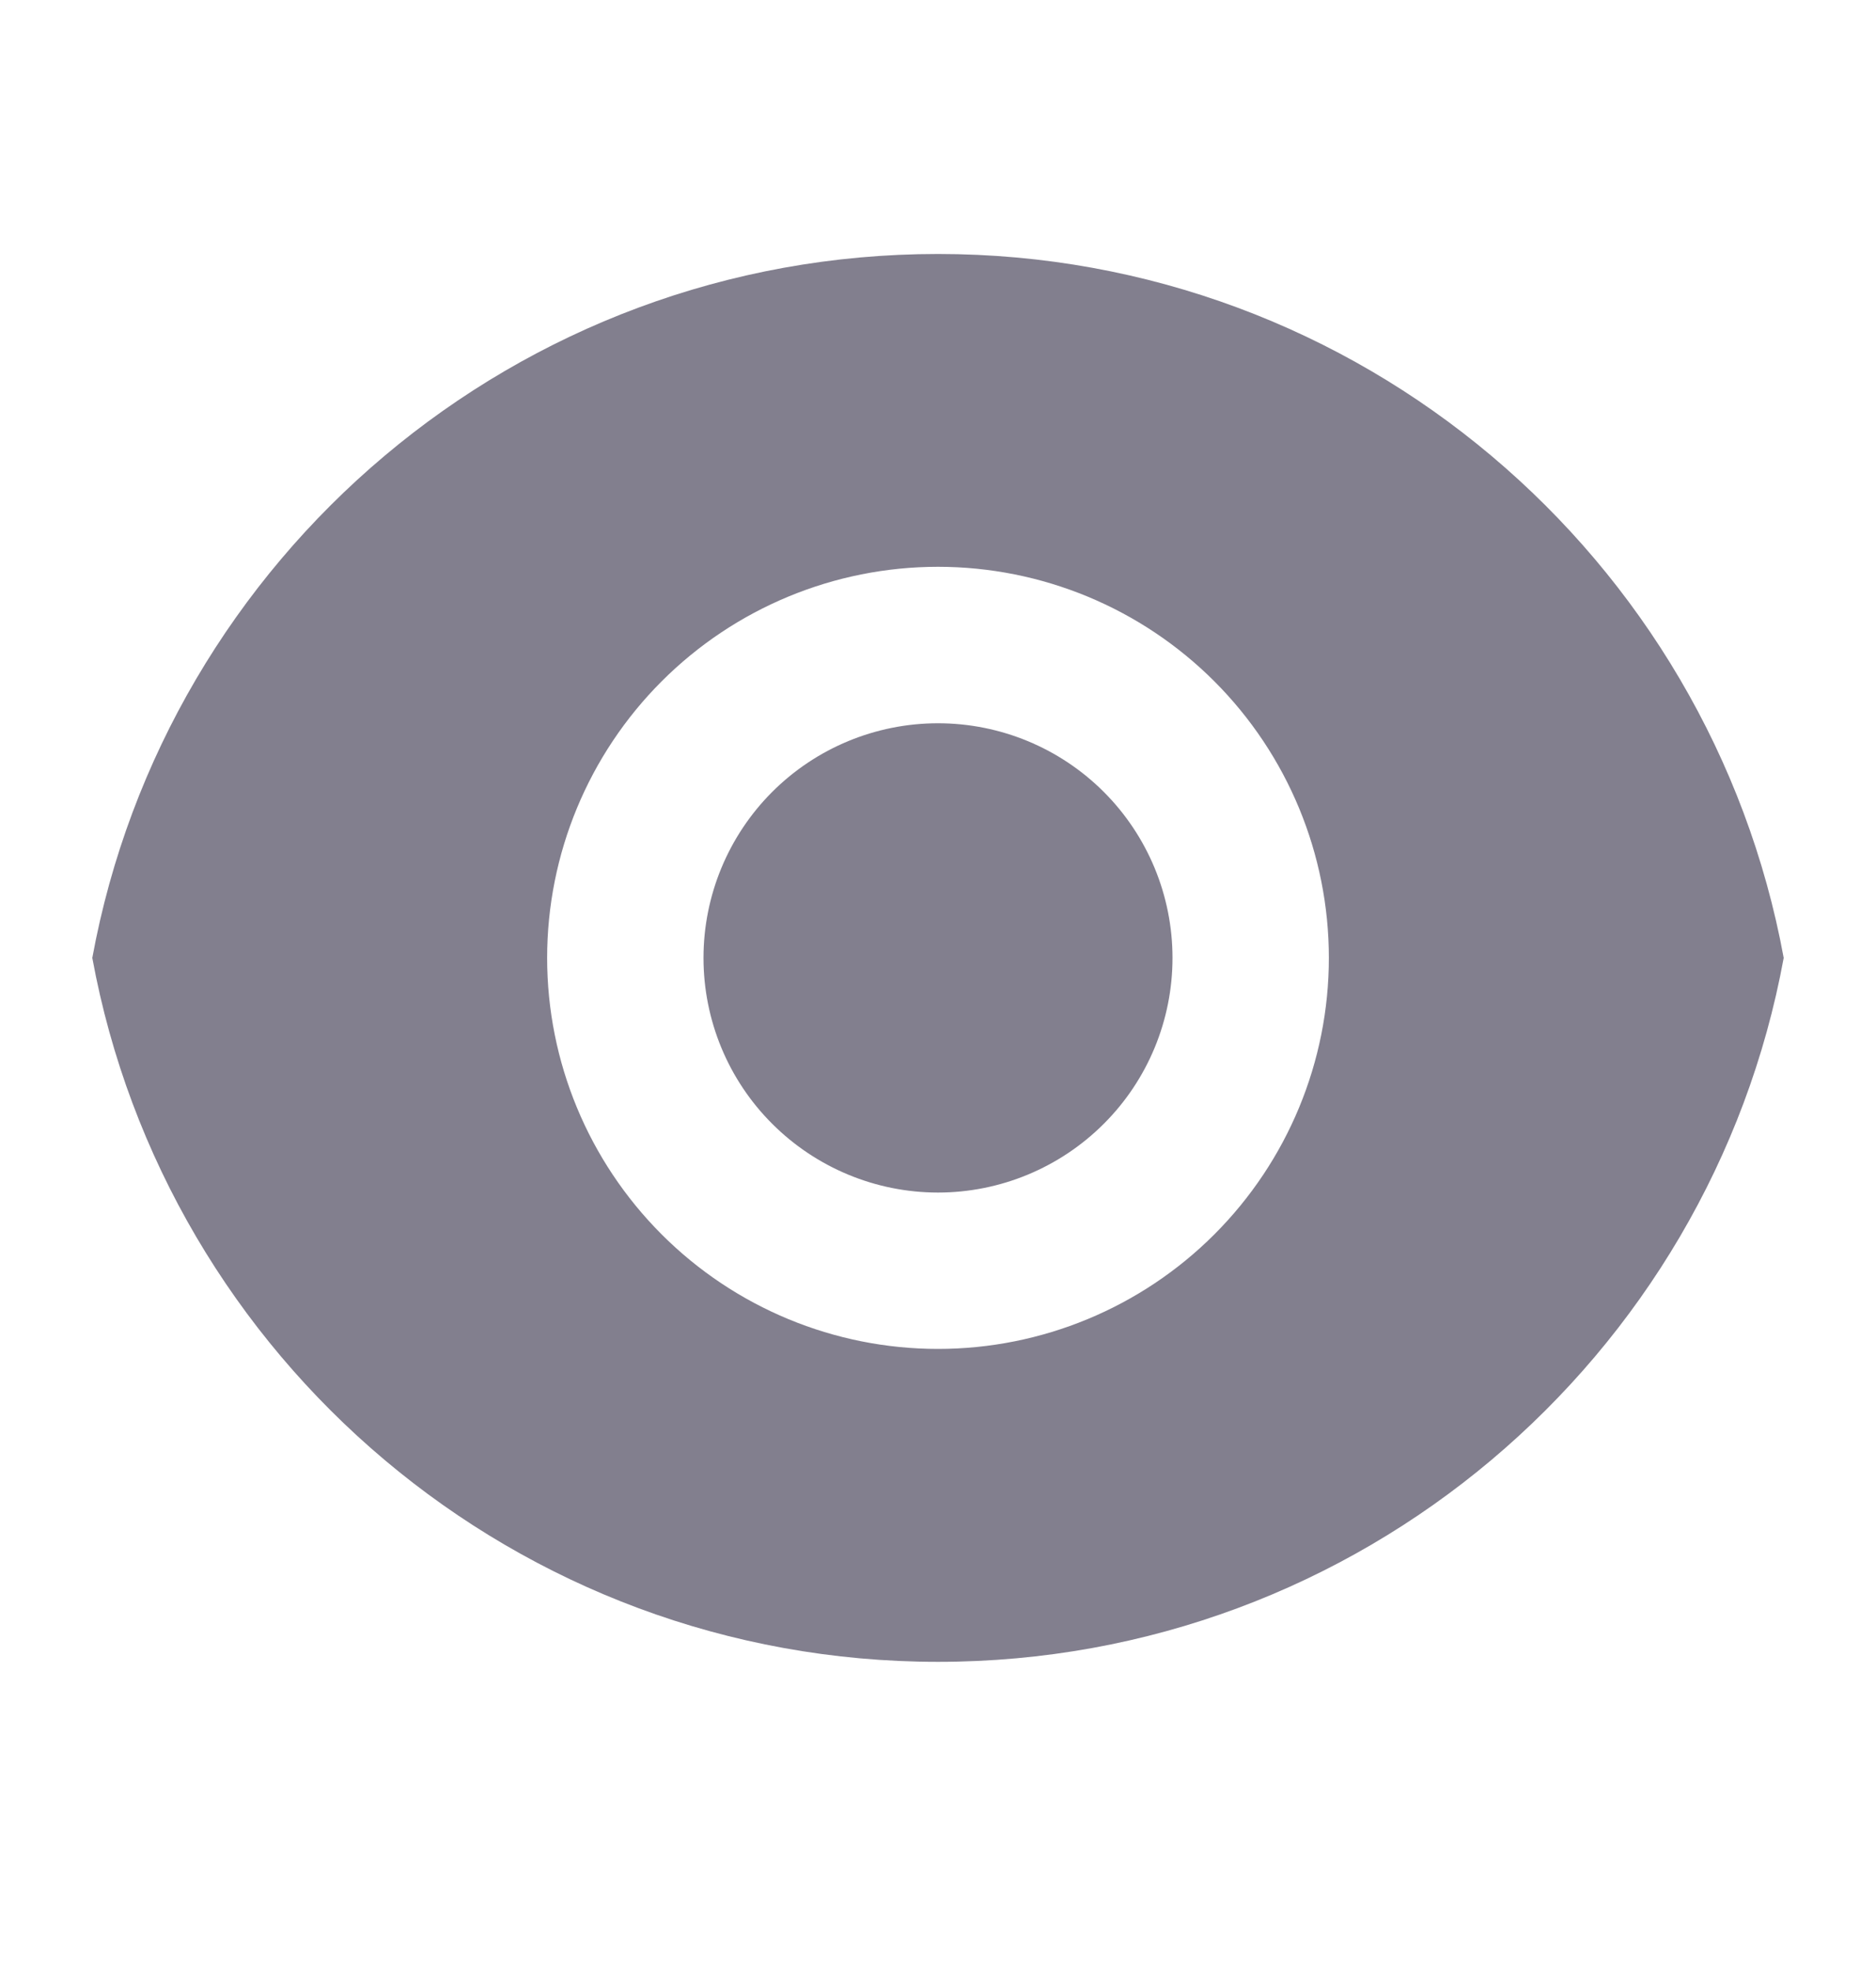 <svg width="20" height="21" viewBox="0 0 20 21" fill="none" xmlns="http://www.w3.org/2000/svg">
<path d="M0.984 10.206C1.767 5.939 5.507 2.706 10 2.706C14.493 2.706 18.232 5.939 19.016 10.206C18.233 14.472 14.493 17.706 10 17.706C5.507 17.706 1.768 14.472 0.984 10.206ZM10 14.372C11.105 14.372 12.165 13.933 12.946 13.152C13.728 12.37 14.167 11.311 14.167 10.206C14.167 9.101 13.728 8.041 12.946 7.259C12.165 6.478 11.105 6.039 10 6.039C8.895 6.039 7.835 6.478 7.054 7.259C6.272 8.041 5.833 9.101 5.833 10.206C5.833 11.311 6.272 12.37 7.054 13.152C7.835 13.933 8.895 14.372 10 14.372ZM10 12.706C9.337 12.706 8.701 12.442 8.232 11.973C7.763 11.505 7.5 10.869 7.5 10.206C7.5 9.543 7.763 8.907 8.232 8.438C8.701 7.969 9.337 7.706 10 7.706C10.663 7.706 11.299 7.969 11.768 8.438C12.237 8.907 12.5 9.543 12.5 10.206C12.5 10.869 12.237 11.505 11.768 11.973C11.299 12.442 10.663 12.706 10 12.706Z" fill="#2F2B43" fill-opacity="0.6"/>
</svg>
